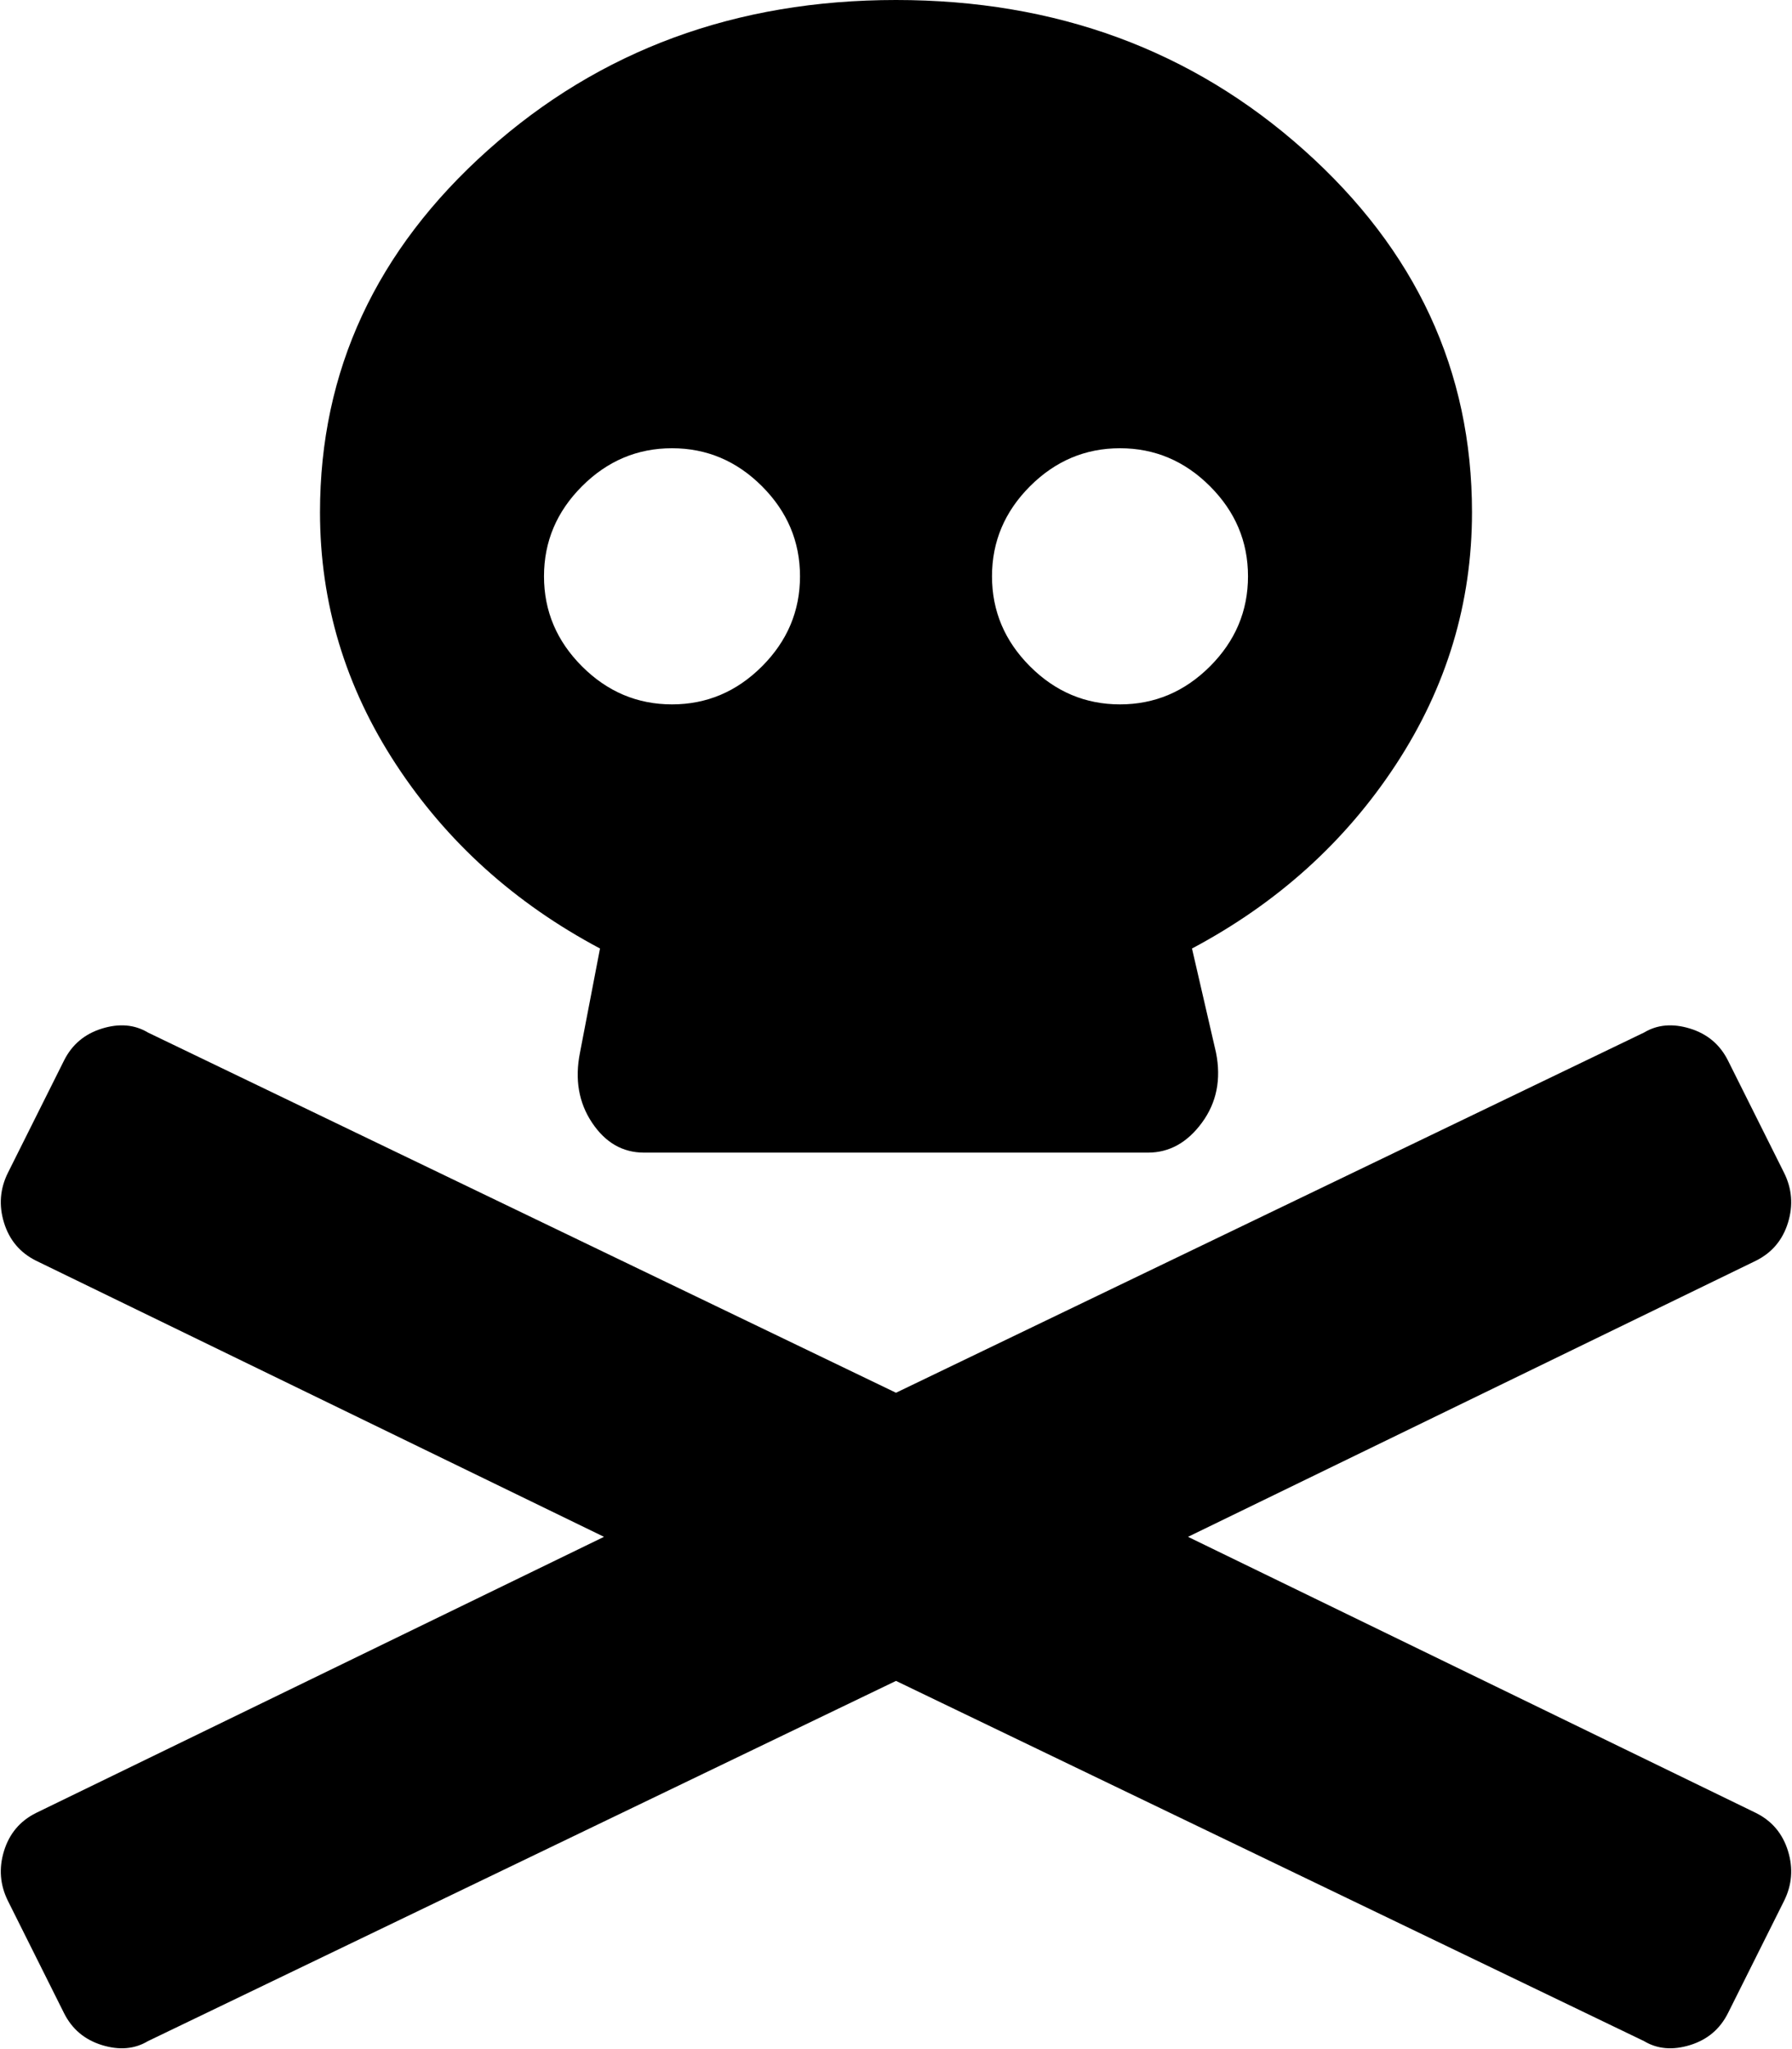 <!-- Generated by IcoMoon.io -->
<svg version="1.1" xmlns="http://www.w3.org/2000/svg" width="896" height="1024" viewBox="0 0 896 1024">
<title></title>
<g id="icomoon-ignore">
</g>
<path fill="#000" d="M878 906q12 6 16 19t-2 25l-28 56q-6 12-19 16t-23-2l-374-180-374 180q-10 6-23 2t-19-16l-28-56q-6-12-2-25t16-19l284-138-284-138q-12-6-16-19t2-25l28-56q6-12 19-16t23 2l374 180 374-180q10-6 23-2t19 16l28 56q6 12 2 25t-16 19l-284 138zM300 474q-64-34-102-92t-38-126q0-106 84-181t204-75 204 75 84 181q0 68-38 126t-102 92l12 52q4 20-7 35t-27 15h-252q-16 0-26-15t-6-35zM560 224q-26 0-45 19t-19 45 19 45 45 19 45-19 19-45-19-45-45-19zM336 224q-26 0-45 19t-19 45 19 45 45 19 45-19 19-45-19-45-45-19z"></path>
</svg>
